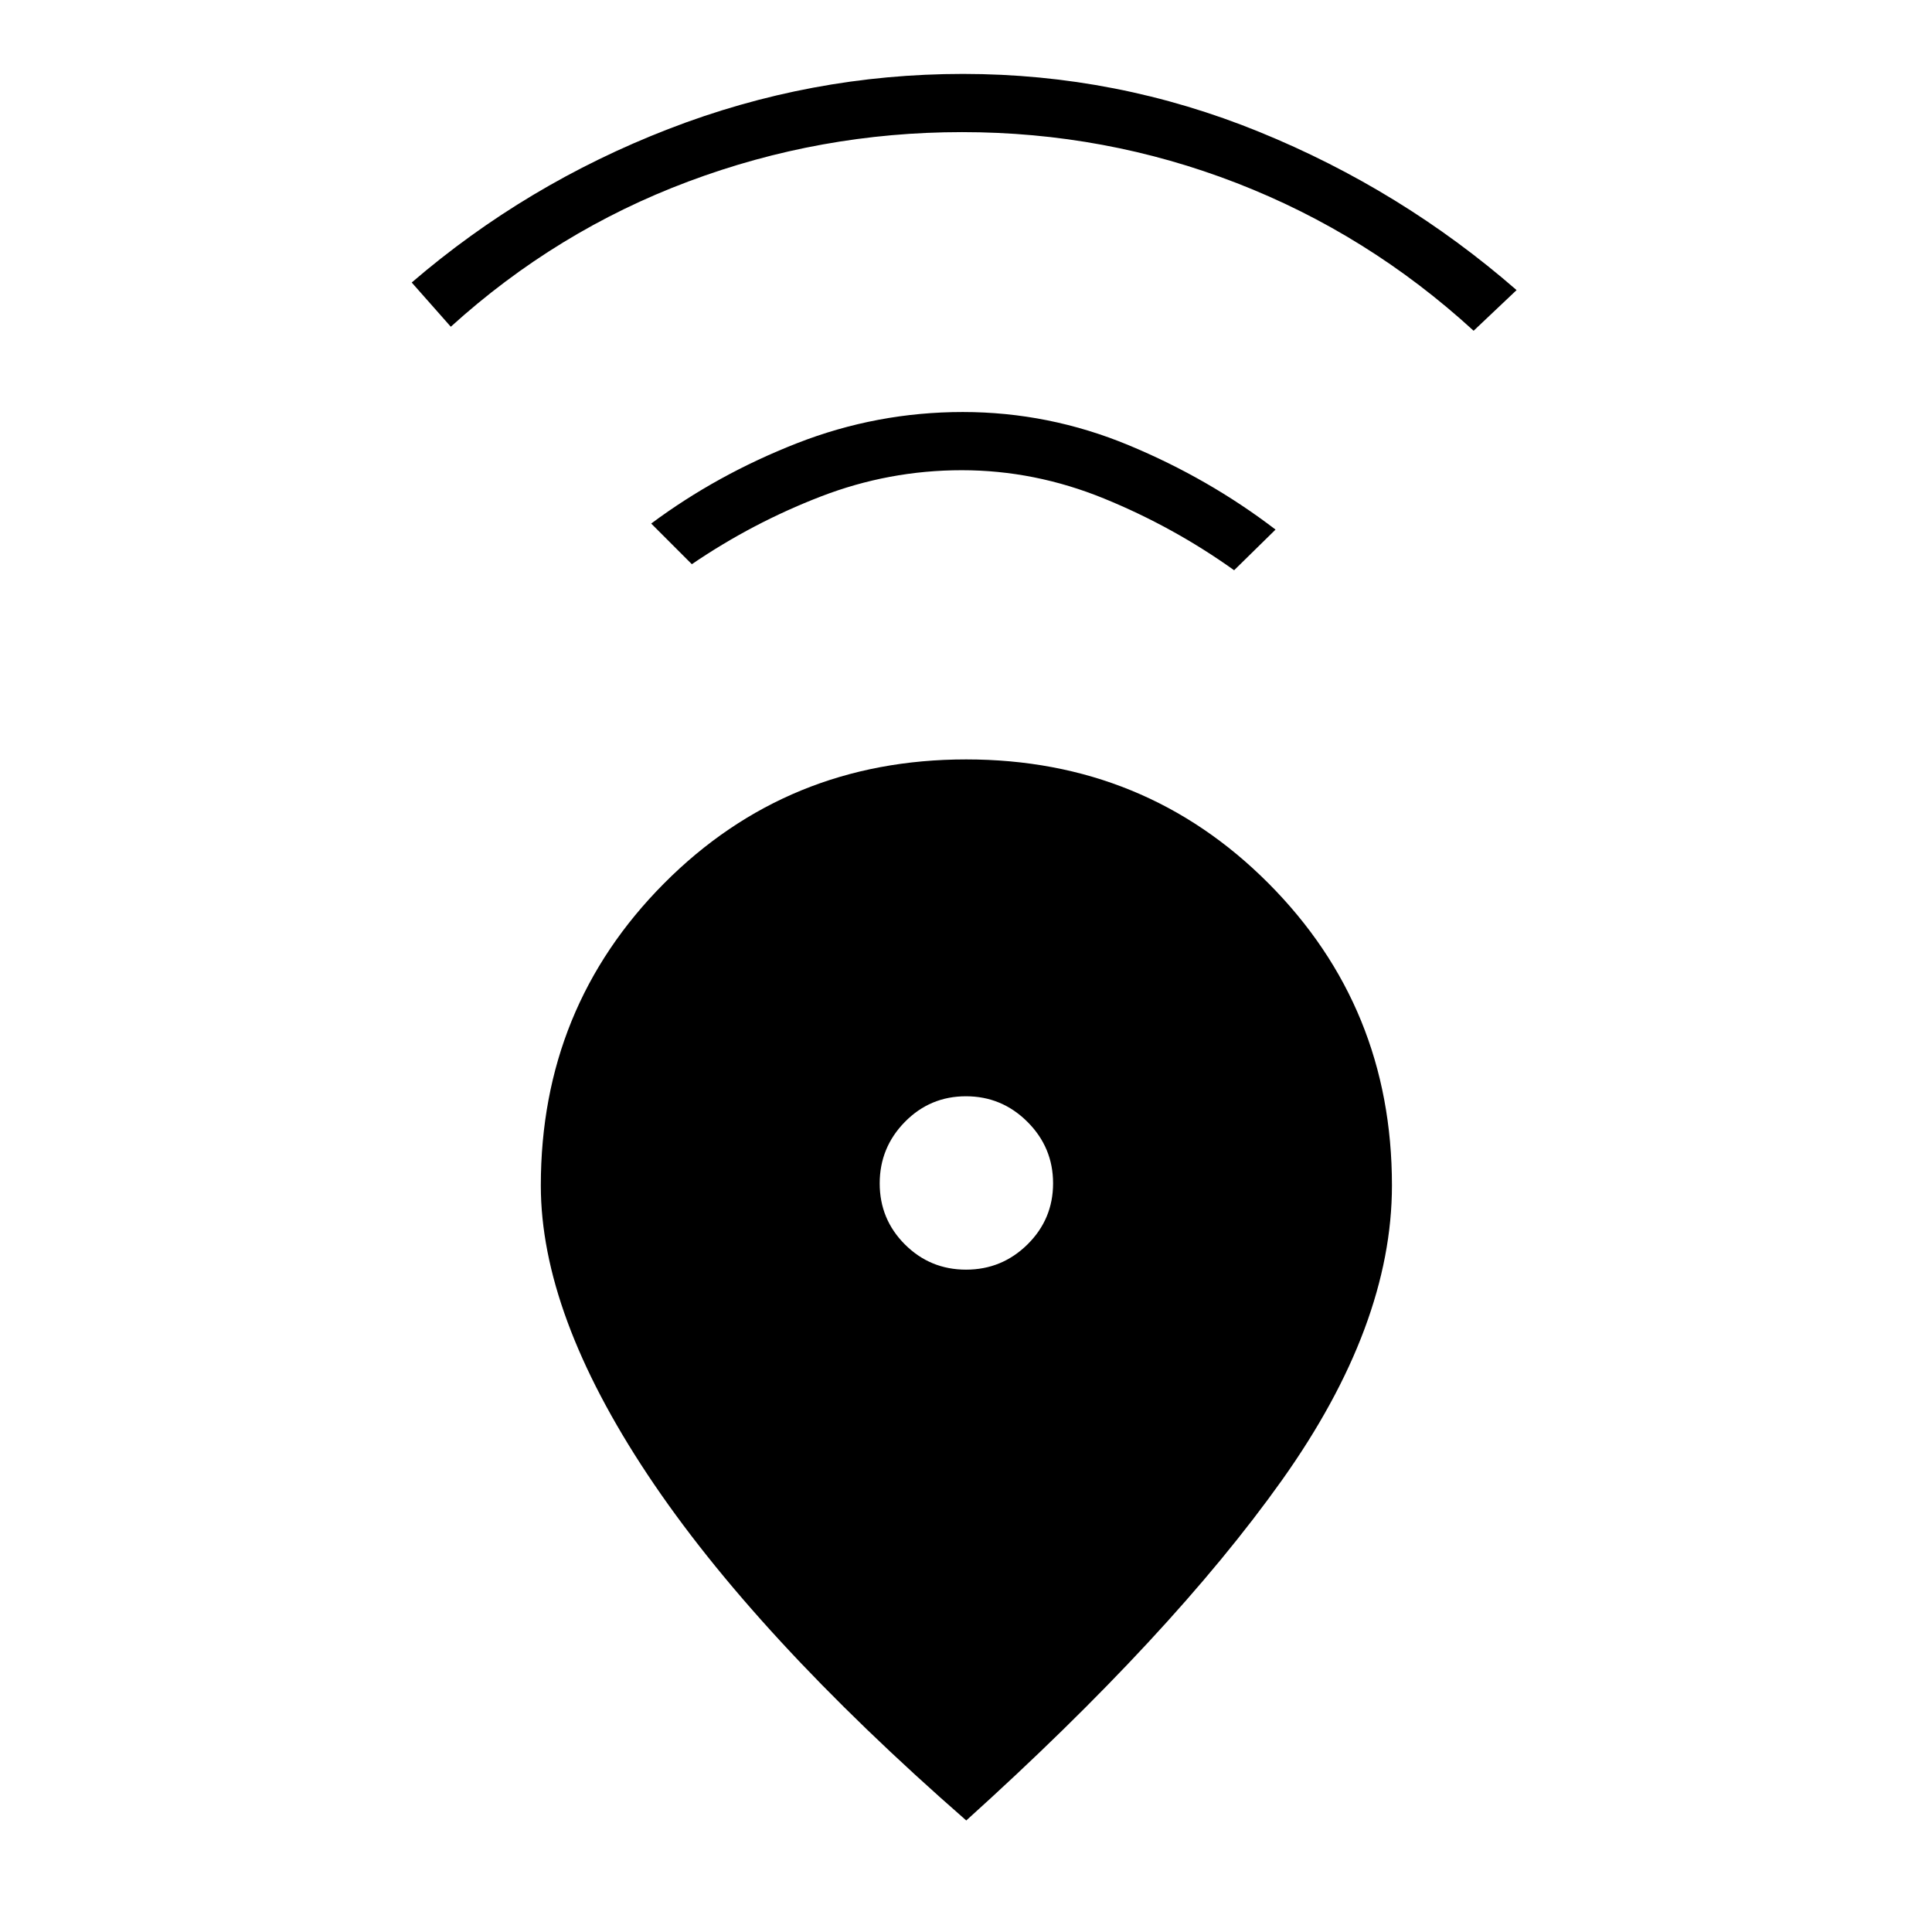 <svg xmlns="http://www.w3.org/2000/svg" height="20" viewBox="0 -960 960 960" width="20"><path d="M480.13-55.42Q374.65-147.58 321.69-227.4q-52.96-79.81-52.96-143.52 0-88.54 61.25-150.14 61.25-61.59 150.1-61.59t150.21 61.56q61.36 61.57 61.36 150.09 0 69.65-54.69 146.54-54.7 76.88-156.83 169.04Zm-.1-273.7q17.82 0 30.53-12.54 12.71-12.55 12.71-30.37t-12.74-30.53q-12.74-12.71-30.56-12.71t-30.34 12.74q-12.51 12.74-12.51 30.56t12.54 30.34q12.55 12.51 30.37 12.51ZM343.77-679.65l-20.19-20.2q32.77-24.38 72.42-39.9t82.4-15.52q42.75 0 82.5 16.52t72.91 41.9l-20.58 20.2q-30.15-21.54-64.62-35.62-34.47-14.08-70.7-14.08-36.24 0-70.11 13.08-33.88 13.08-64.03 33.62ZM224-797.65l-19.42-21.97q56.88-48.88 127.54-76.26 70.65-27.39 146.41-27.39 76.53 0 147.18 28.8 70.66 28.79 127.87 78.62l-21.35 20.2q-52.54-48.11-117.77-73.4-65.23-25.3-136.46-25.3-70.46 0-135.96 24.54-65.5 24.53-118.04 72.16Z"/></svg>